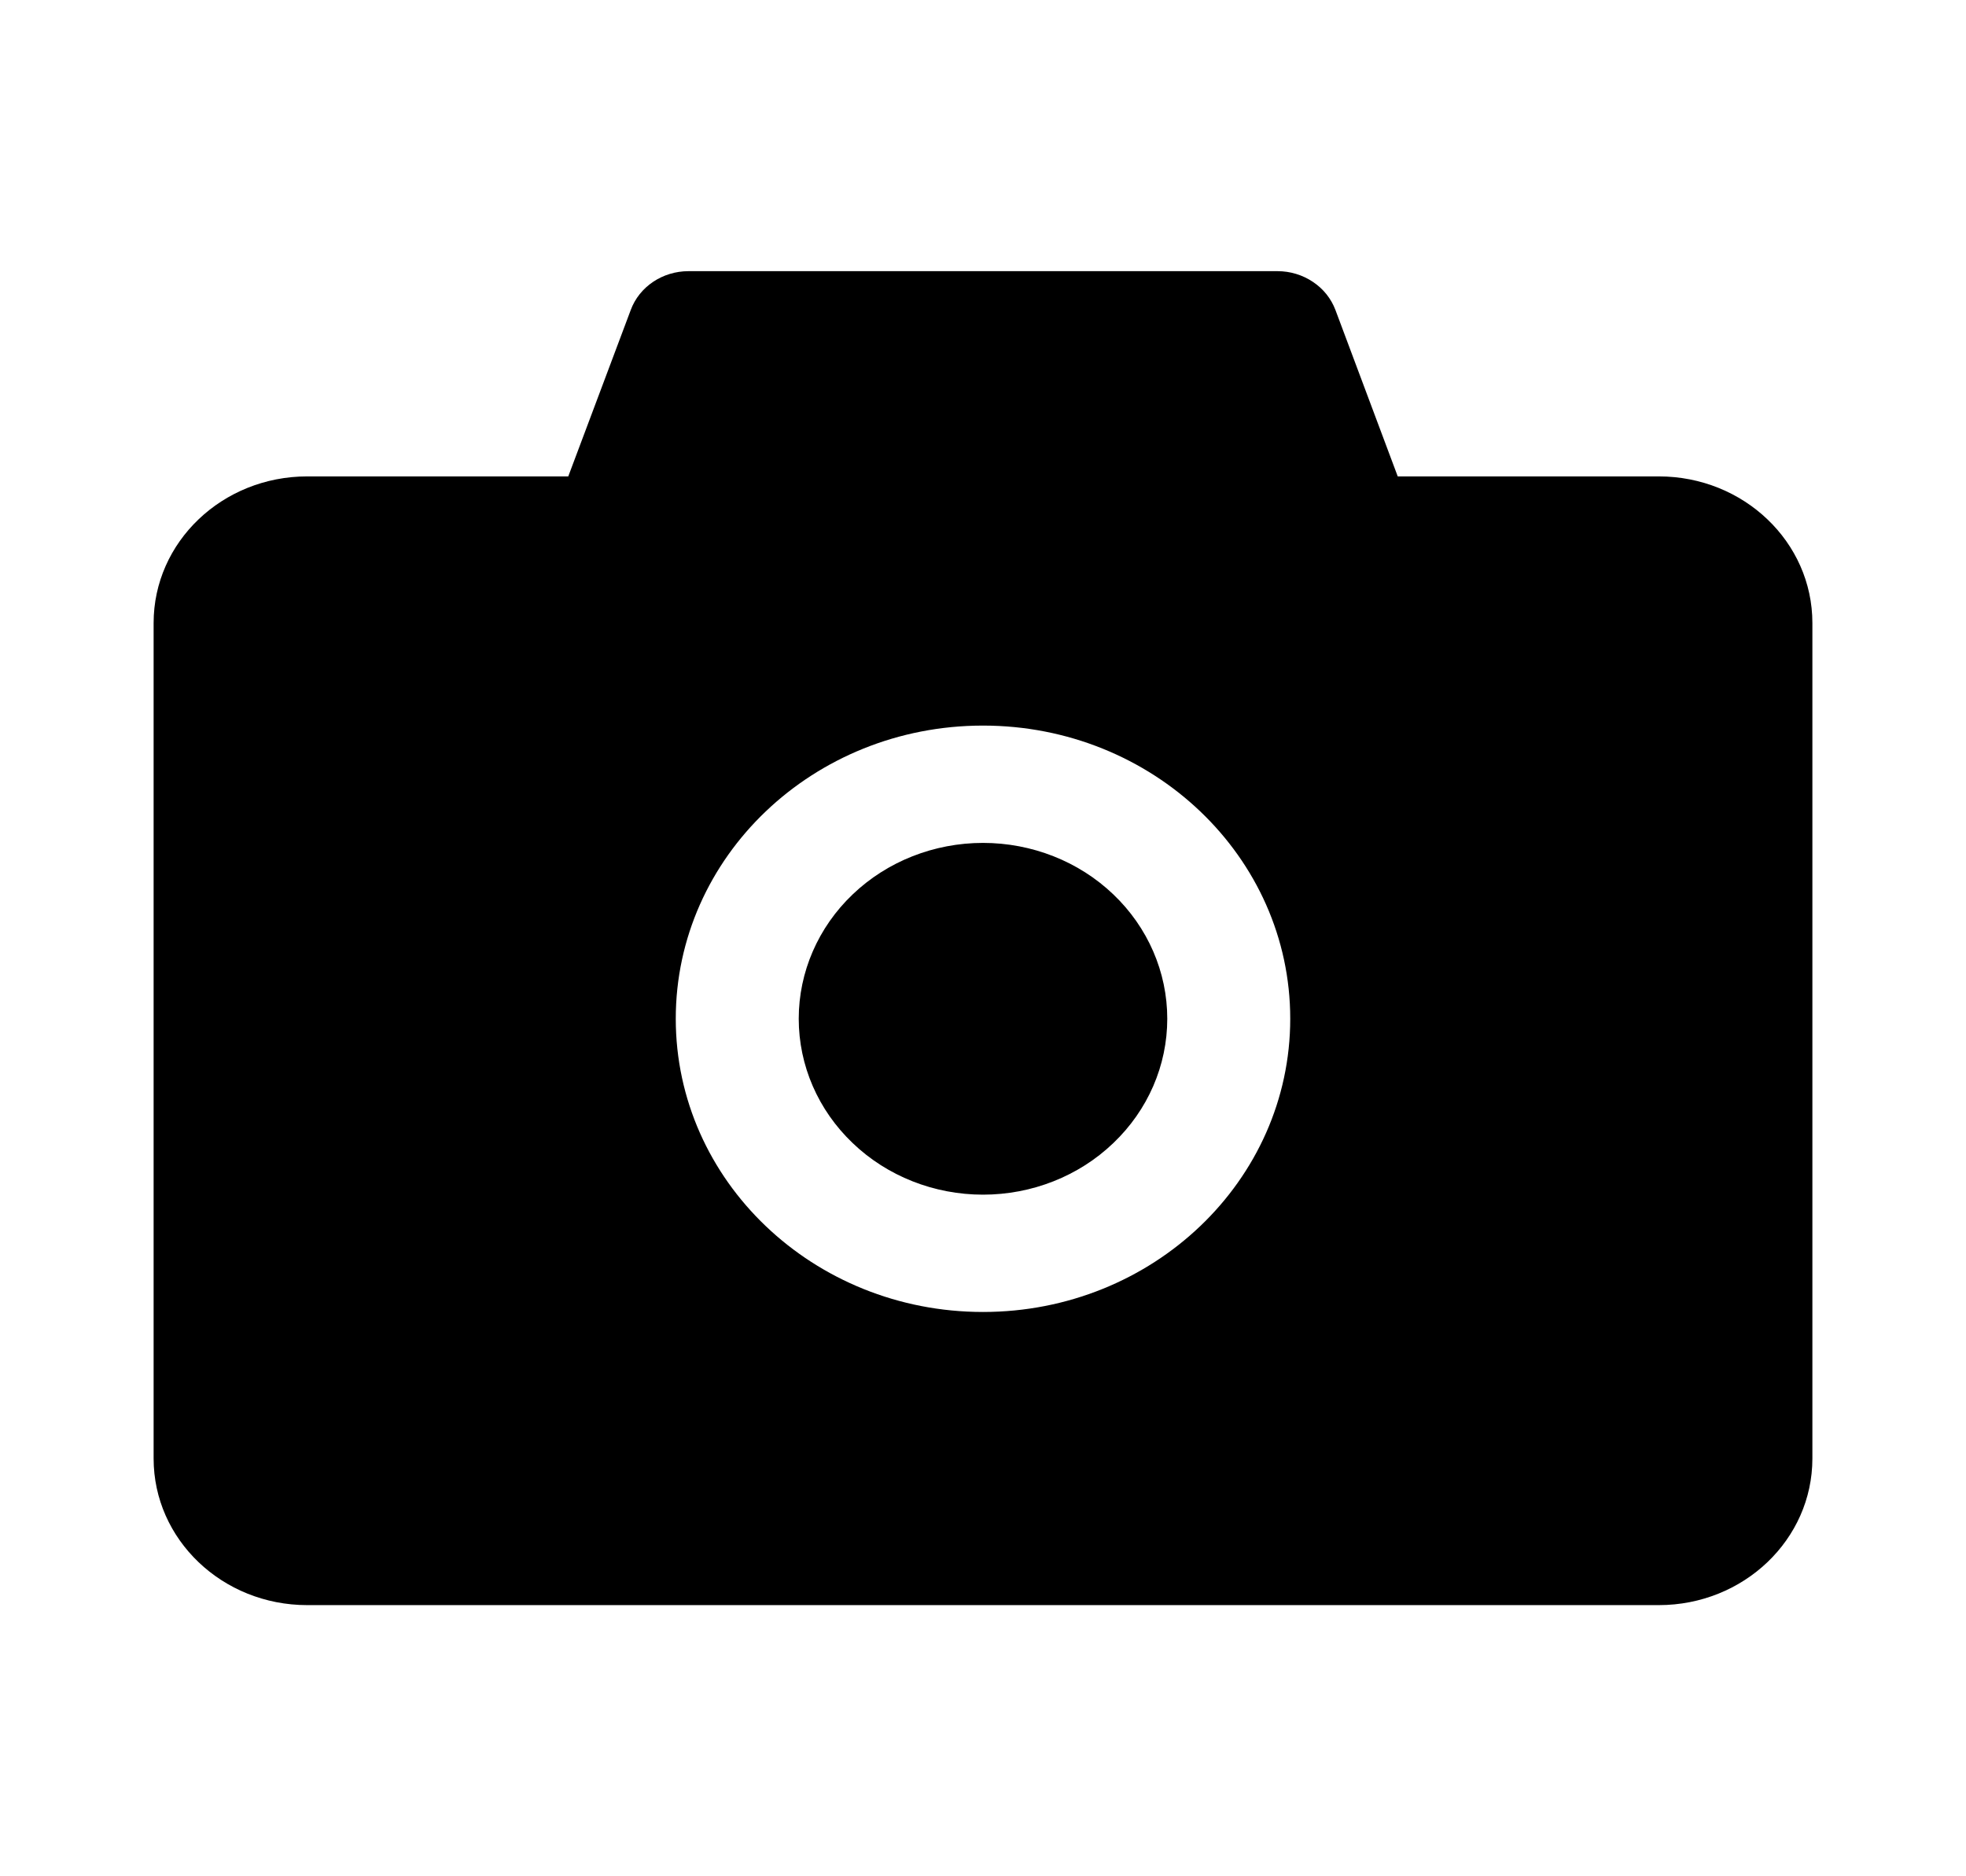 <svg width="22" height="21" viewBox="0 0 22 21" fill="none" xmlns="http://www.w3.org/2000/svg">
<path d="M18.562 5.332H15.641L14.944 3.47C14.896 3.342 14.808 3.232 14.692 3.155C14.576 3.077 14.438 3.035 14.296 3.035H7.704C7.414 3.035 7.154 3.209 7.058 3.47L6.359 5.332H3.438C2.488 5.332 1.719 6.066 1.719 6.973V16.324C1.719 17.231 2.488 17.965 3.438 17.965H18.562C19.512 17.965 20.281 17.231 20.281 16.324V6.973C20.281 6.066 19.512 5.332 18.562 5.332ZM11 14.684C9.101 14.684 7.562 13.215 7.562 11.402C7.562 9.589 9.101 8.121 11 8.121C12.899 8.121 14.438 9.589 14.438 11.402C14.438 13.215 12.899 14.684 11 14.684ZM8.938 11.402C8.938 11.925 9.155 12.425 9.542 12.794C9.928 13.164 10.453 13.371 11 13.371C11.547 13.371 12.072 13.164 12.458 12.794C12.845 12.425 13.062 11.925 13.062 11.402C13.062 10.88 12.845 10.379 12.458 10.01C12.072 9.641 11.547 9.434 11 9.434C10.453 9.434 9.928 9.641 9.542 10.01C9.155 10.379 8.938 10.88 8.938 11.402Z" fill="black"/>
</svg>

